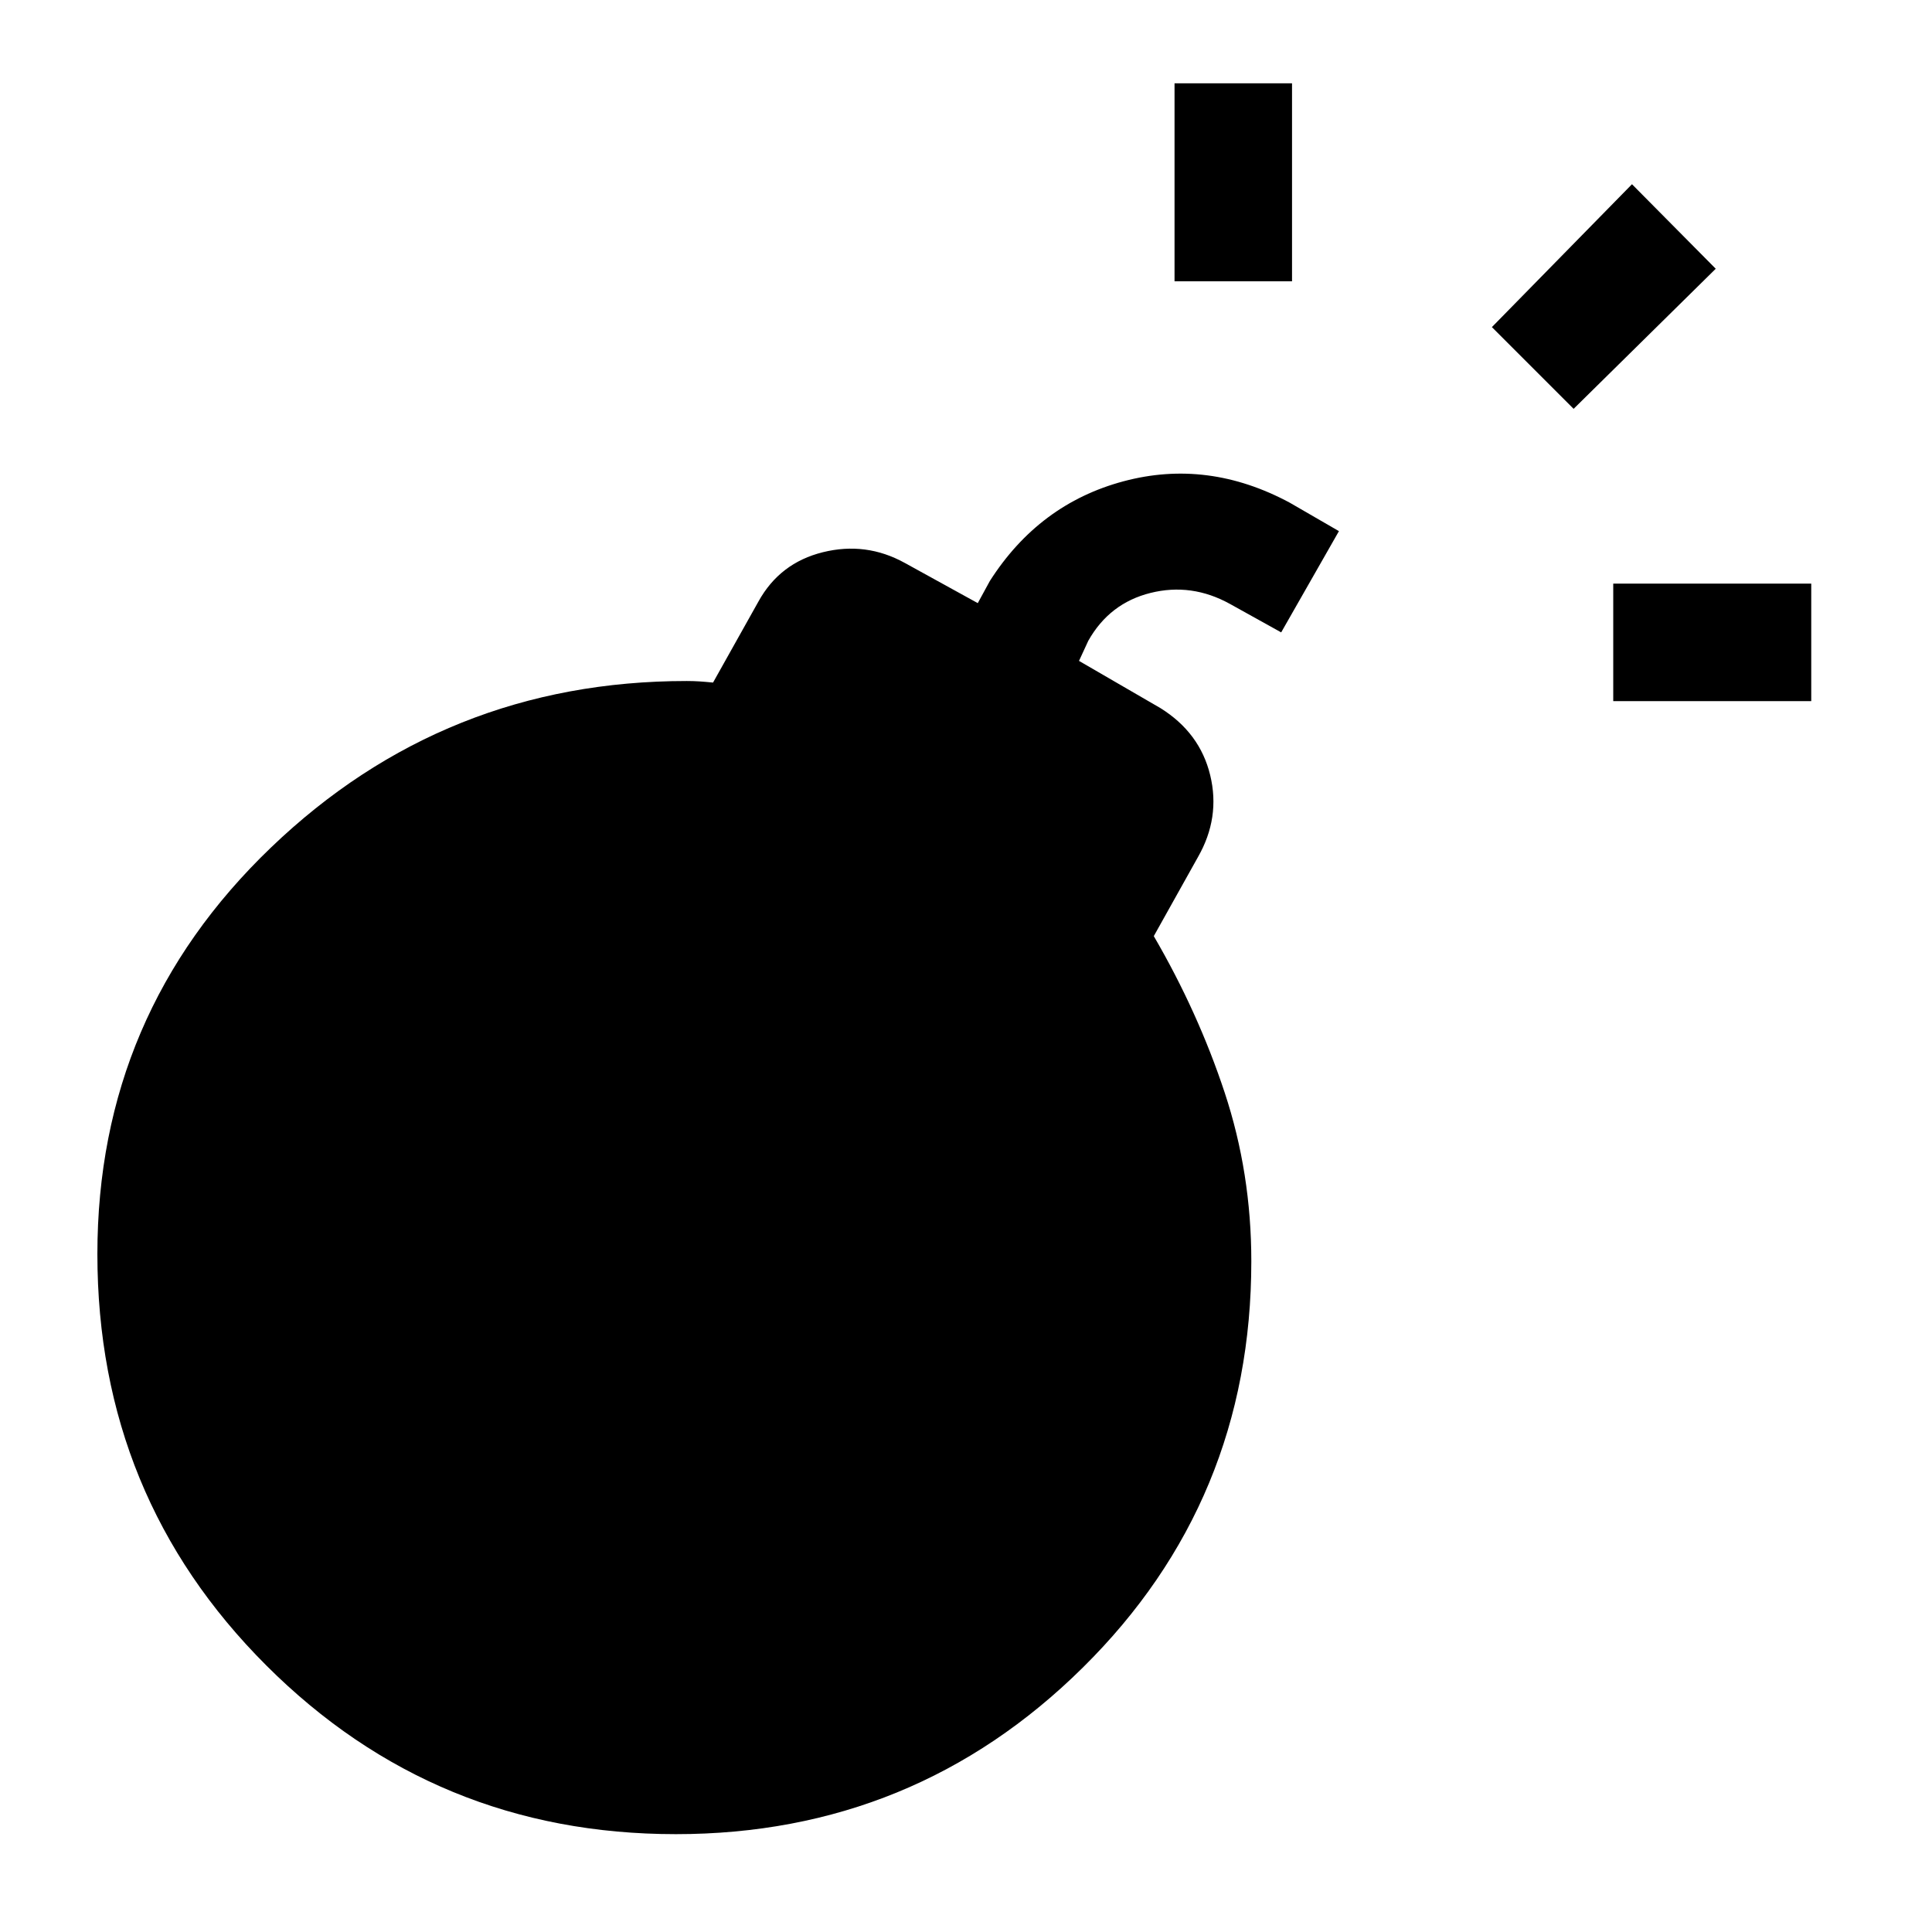 <svg xmlns="http://www.w3.org/2000/svg" height="48" viewBox="0 -960 960 960" width="48"><path d="M335.77-48.62q-119.54 0-203.46-83.84-83.92-83.85-83.92-204.39 0-119.3 86.27-202.03 86.26-82.73 206.57-82.73 3.31 0 6.23.19 2.93.19 6.85.58l22.54-40.24q10.61-19.23 32.04-24.53 21.42-5.31 40.65 5.3l36.31 20 6-11q24.46-38.3 66.38-49.53 41.92-11.24 82.62 10.61l24.46 14.15-28.7 50.31-25.46-14.15q-19.07-10.54-39.46-5.46-20.38 5.07-30.92 23.77l-4.62 10 40.46 23.46q19.62 12.23 24.73 33.34 5.12 21.12-6.11 40.73l-21.92 39.23q22 37.77 35.23 77.77 13.23 40 13.23 83.77 0 119.16-83.73 201.92-83.73 82.77-202.27 82.77Zm465.84-563V-670H900v58.38h-98.39ZM583.62-820.23v-98.38H642v98.38h-58.38Zm198.3 63.38-40.61-40.61 69.61-71 41.62 42-70.62 69.61Z"/></svg>